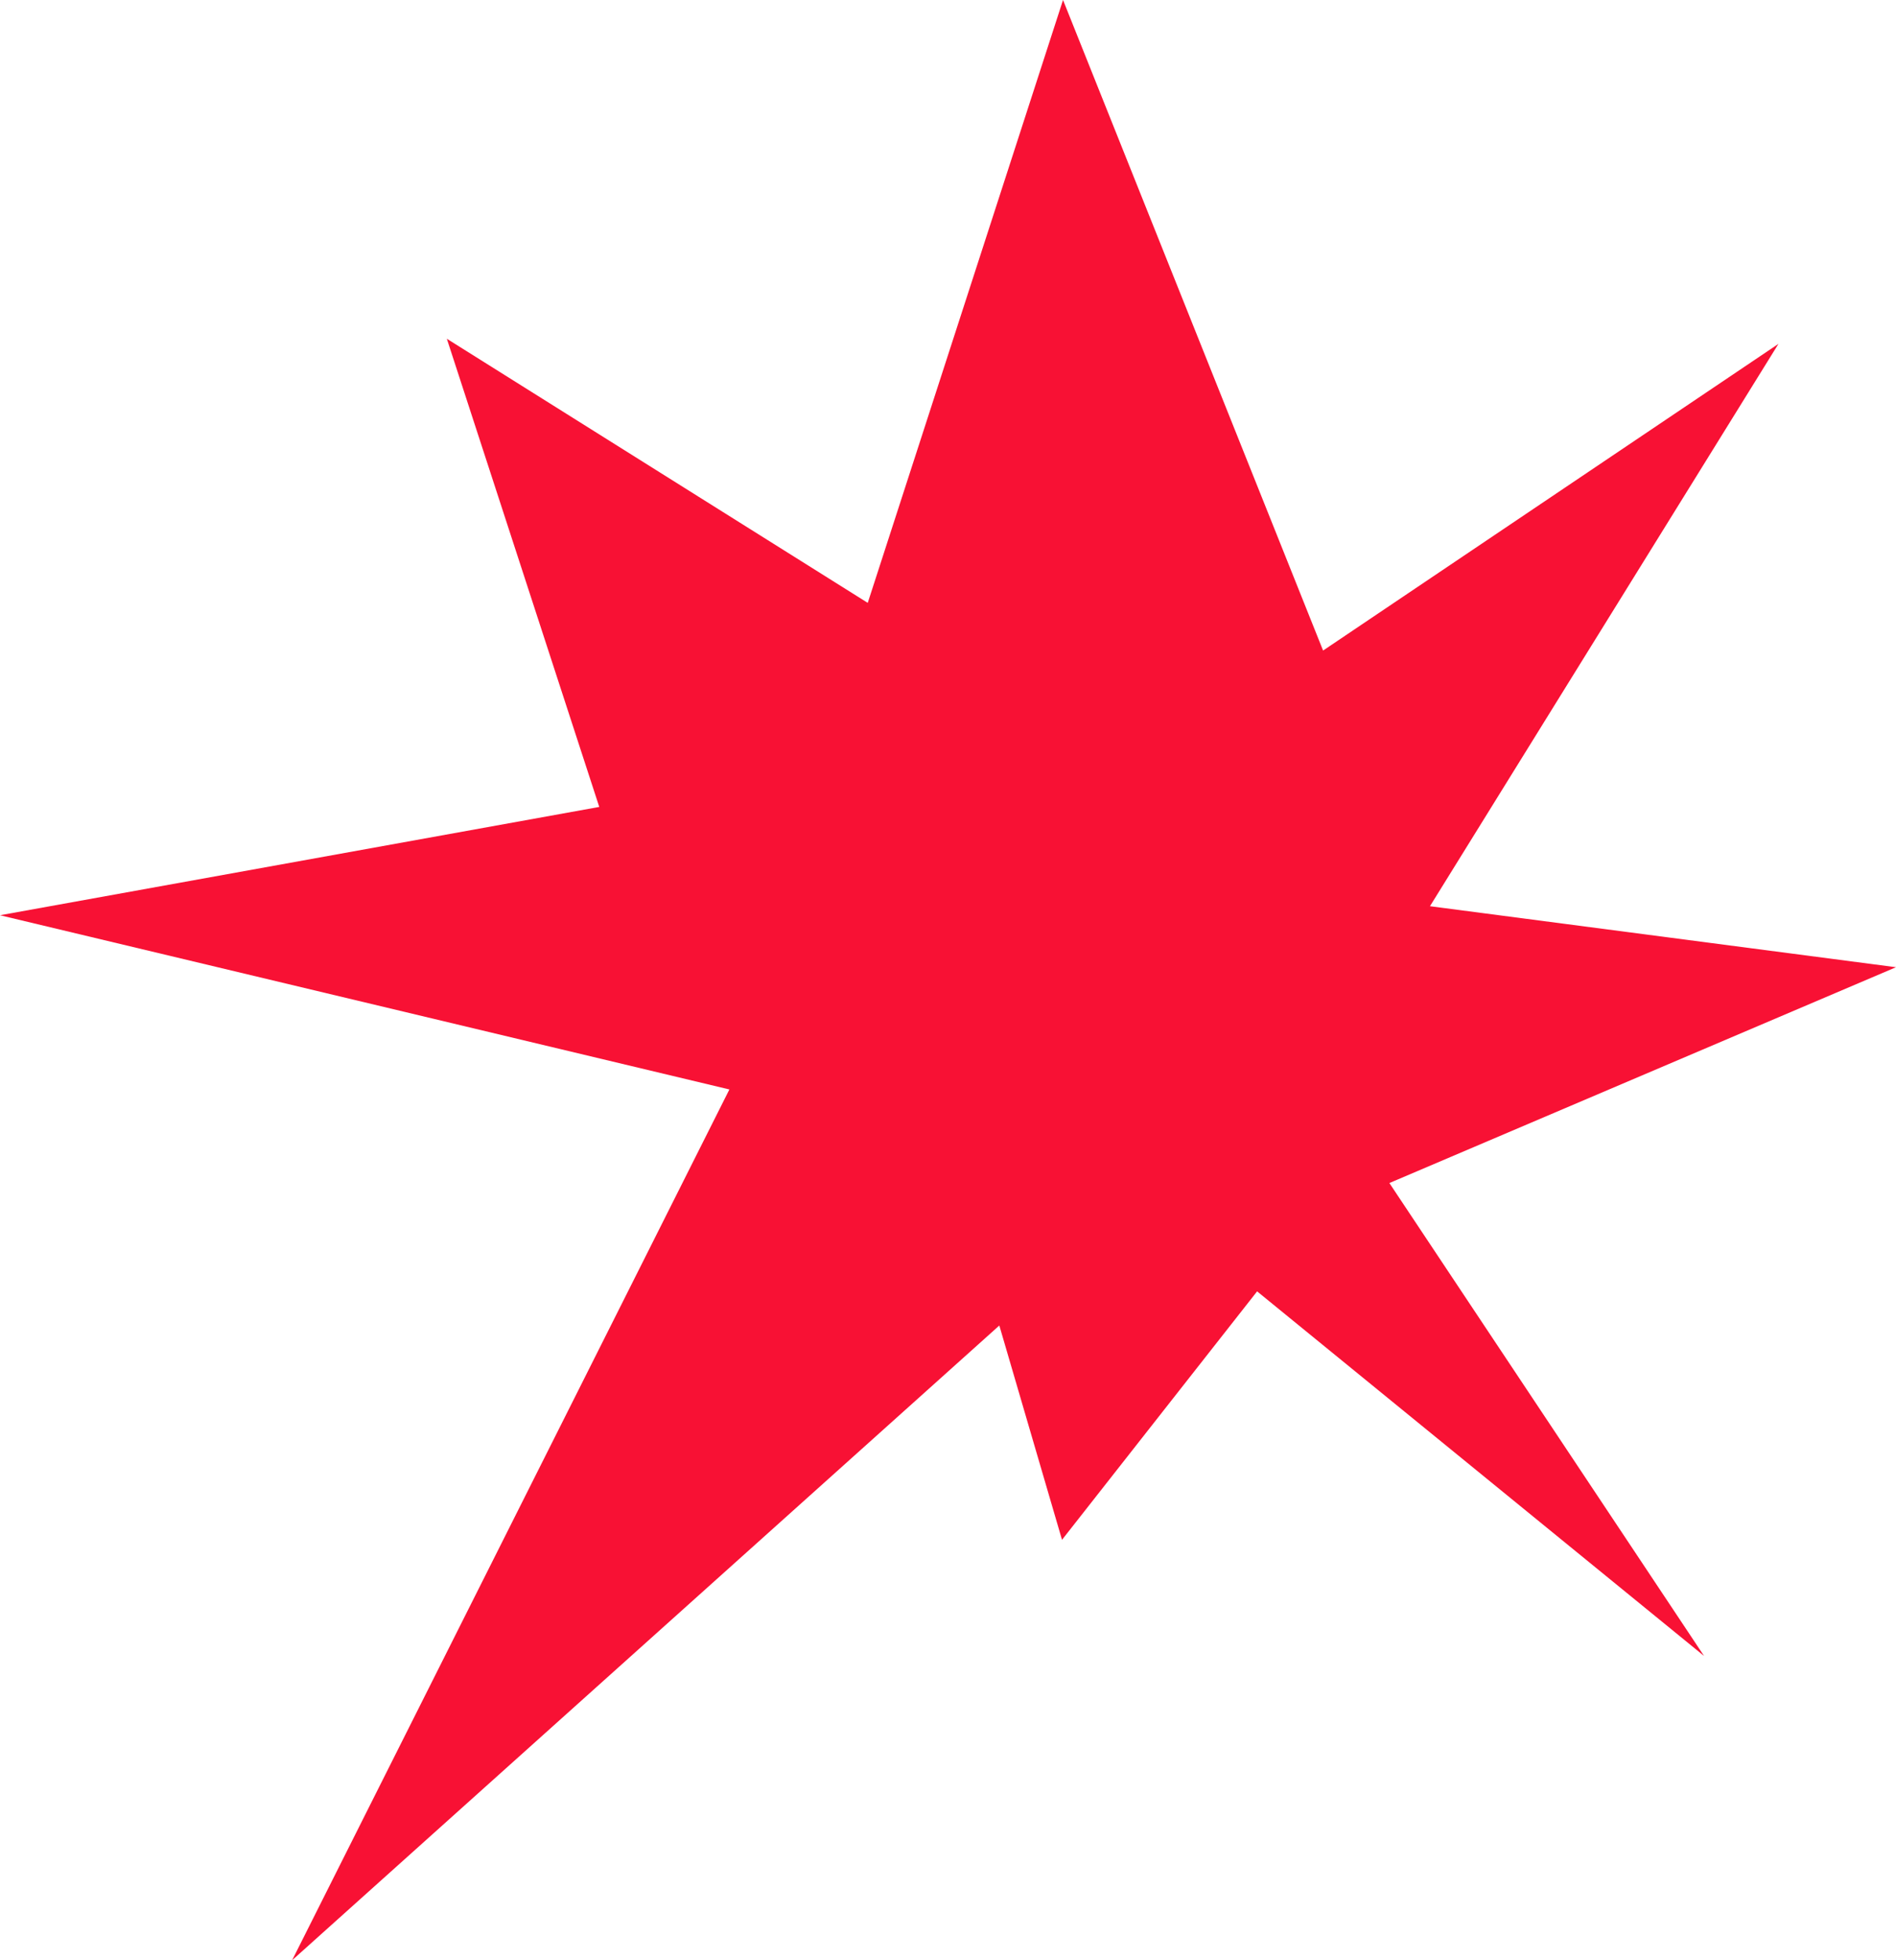 <svg width="30" height="31" viewBox="0 0 30 31" fill="none" xmlns="http://www.w3.org/2000/svg">
<g clip-path="url(#clip0_13_275)">
<path d="M20.935 10.288L16.82 0L13.73 9.534L7.07 5.357L9.482 12.761L0 14.474L11.541 17.229L4.622 31L15.812 20.962L16.804 24.351L19.891 20.422L26.963 26.188L21.984 18.709L30 15.296L22.626 14.331L28.14 5.438L20.935 10.288Z" fill="#F81134"/>
</g>
<defs>
<clipPath id="clip0_13_275">
<rect width="30" height="31" fill="white"/>
</clipPath>
</defs>
</svg>
